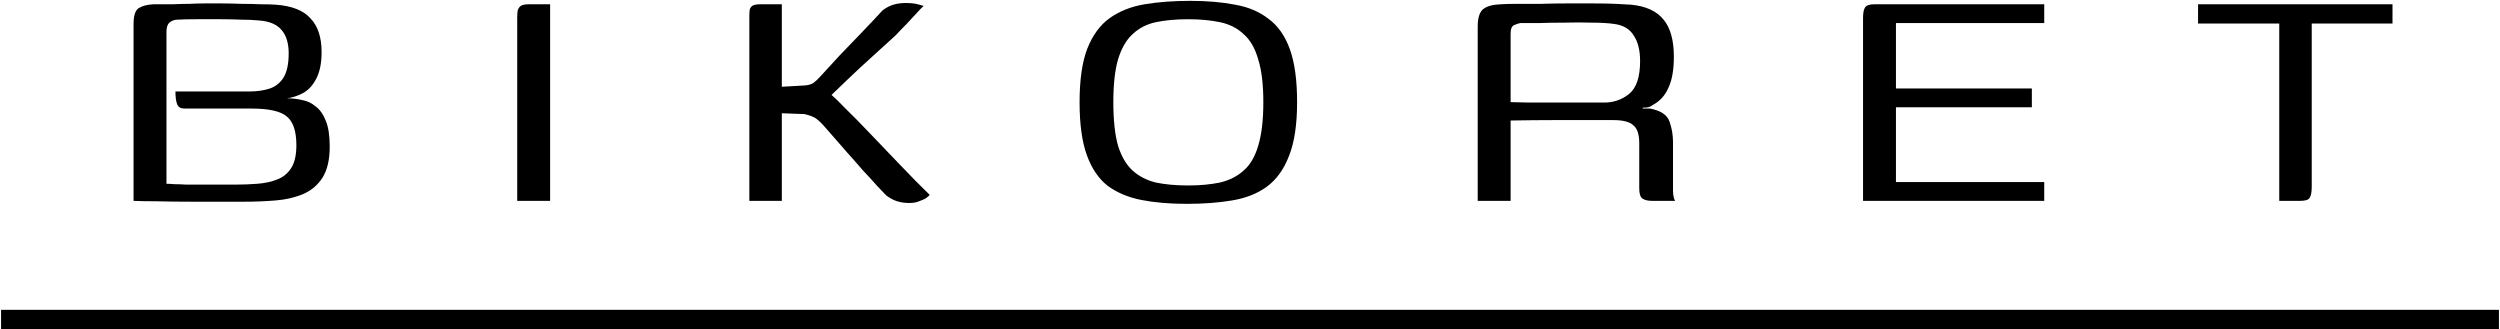 <svg width="1170" height="154" viewBox="0 0 1170 154" fill="none" xmlns="http://www.w3.org/2000/svg">
<path d="M114.106 94.4C104.906 94.4 96.906 94.4 90.106 94.4C83.439 94.4 77.839 94.333 73.306 94.2C68.906 94.2 65.306 94.133 62.506 94V11.2C62.506 7.333 63.306 4.867 64.906 3.8C66.639 2.733 68.972 2.133 71.906 2C75.106 2 78.106 2 80.906 2C83.706 1.867 86.306 1.8 88.706 1.8C91.106 1.667 93.506 1.6 95.906 1.6C98.306 1.6 100.839 1.6 103.506 1.6C106.573 1.6 109.706 1.667 112.906 1.8C116.106 1.8 119.173 1.867 122.106 2C125.039 2 127.373 2.067 129.106 2.2C136.573 2.733 141.973 4.867 145.306 8.6C148.773 12.2 150.506 17.467 150.506 24.4C150.506 29.6 149.639 33.8 147.906 37C146.306 40.067 144.239 42.267 141.706 43.6C139.173 44.933 136.706 45.733 134.306 46C136.706 46 139.039 46.267 141.306 46.8C143.706 47.2 145.839 48.2 147.706 49.8C149.706 51.267 151.306 53.533 152.506 56.6C153.706 59.533 154.306 63.533 154.306 68.6C154.306 74.733 153.173 79.6 150.906 83.2C148.639 86.667 145.639 89.2 141.906 90.8C138.173 92.4 133.906 93.4 129.106 93.8C124.306 94.2 119.306 94.4 114.106 94.4ZM110.106 86.4C113.706 86.4 117.173 86.267 120.506 86C123.973 85.733 127.039 85.067 129.706 84C132.506 82.933 134.706 81.133 136.306 78.6C137.906 76.067 138.706 72.533 138.706 68C138.706 61.467 137.239 57 134.306 54.6C131.506 52.067 125.906 50.8 117.506 50.8H86.306C84.573 50.8 83.439 50.133 82.906 48.8C82.373 47.467 82.106 45.467 82.106 42.8H116.906C120.106 42.8 123.039 42.4 125.706 41.6C128.506 40.8 130.773 39.133 132.506 36.6C134.239 33.933 135.106 30.067 135.106 25C135.106 20.333 134.039 16.733 131.906 14.2C129.773 11.533 126.306 10 121.506 9.6C118.839 9.333 115.906 9.2 112.706 9.2C109.506 9.067 106.373 9 103.306 9C99.306 9 95.506 9 91.906 9C88.439 9 85.506 9.067 83.106 9.2C81.639 9.2 80.373 9.667 79.306 10.6C78.373 11.4 77.906 12.8 77.906 14.8V86C78.839 86 80.039 86.067 81.506 86.2C83.106 86.2 85.039 86.267 87.306 86.4C89.706 86.4 92.706 86.4 96.306 86.4C100.039 86.4 104.639 86.4 110.106 86.4Z" fill="black"/>
<path d="M242.061 94C242.061 79.733 242.061 65.467 242.061 51.2C242.061 36.933 242.061 22.667 242.061 8.4C242.061 6.933 242.127 5.8 242.261 5C242.527 4.067 242.994 3.333 243.661 2.8C244.461 2.267 245.727 2 247.461 2H257.461V94H242.061Z" fill="black"/>
<path d="M425.493 95C423.493 95 421.627 94.733 419.893 94.2C418.16 93.667 416.427 92.733 414.693 91.4C413.893 90.6 412.493 89.133 410.493 87C408.627 84.867 406.427 82.467 403.893 79.8C401.493 77 399.027 74.2 396.493 71.4C393.96 68.467 391.693 65.867 389.693 63.6C387.693 61.333 386.227 59.667 385.293 58.6C383.827 57 382.56 55.867 381.493 55.2C380.427 54.533 378.76 53.933 376.493 53.4L365.893 53V94H350.693V7.6C350.693 6.267 350.76 5.2 350.893 4.4C351.16 3.6 351.627 3 352.293 2.6C353.093 2.2 354.293 2 355.893 2C357.627 2 359.293 2 360.893 2C362.627 2 364.293 2 365.893 2C365.893 3.867 365.893 6.6 365.893 10.2C365.893 13.667 365.893 17.4 365.893 21.4C365.893 25.267 365.893 29 365.893 32.6C365.893 36.067 365.893 38.733 365.893 40.6L376.493 40C378.36 39.867 379.76 39.467 380.693 38.8C381.627 38.133 382.693 37.133 383.893 35.8C386.827 32.6 389.893 29.267 393.093 25.8C396.427 22.333 399.827 18.8 403.293 15.2C406.76 11.6 410.027 8.133 413.093 4.8C414.693 3.6 416.36 2.733 418.093 2.2C419.827 1.667 421.827 1.4 424.093 1.4C425.96 1.4 427.493 1.533 428.693 1.8C429.893 2.067 431.093 2.4 432.293 2.8C432.027 2.933 431.093 3.867 429.493 5.6C428.027 7.2 426.293 9.067 424.293 11.2C422.293 13.2 420.56 15 419.093 16.6C415.627 19.8 411.96 23.133 408.093 26.6C404.227 30.067 400.493 33.533 396.893 37C393.427 40.333 390.16 43.467 387.093 46.4L387.693 43.2C389.56 44.667 392.16 47.133 395.493 50.6C398.96 53.933 402.893 57.933 407.293 62.6C411.693 67.133 416.293 71.933 421.093 77C425.893 82.067 430.56 86.8 435.093 91.2C434.827 91.6 434.227 92.133 433.293 92.8C432.36 93.333 431.293 93.8 430.093 94.2C428.893 94.733 427.36 95 425.493 95Z" fill="black"/>
<path d="M555.442 95.4C547.442 95.4 540.375 94.8 534.242 93.6C528.108 92.4 522.842 90.2 518.442 87C514.175 83.667 510.908 78.867 508.642 72.6C506.375 66.333 505.242 58.067 505.242 47.8C505.242 37.4 506.442 29.067 508.842 22.8C511.375 16.4 514.908 11.6 519.442 8.4C523.975 5.2 529.375 3.067 535.642 2C542.042 0.933 549.175 0.4 557.042 0.4C564.908 0.4 571.908 1 578.042 2.2C584.175 3.267 589.375 5.467 593.642 8.8C598.042 12 601.375 16.733 603.642 23C605.908 29.267 607.042 37.533 607.042 47.8C607.042 58.333 605.775 66.733 603.242 73C600.842 79.267 597.375 84.067 592.842 87.4C588.442 90.6 583.042 92.733 576.642 93.8C570.375 94.867 563.308 95.4 555.442 95.4ZM556.042 86.8C561.642 86.8 566.642 86.333 571.042 85.4C575.442 84.333 579.108 82.467 582.042 79.8C585.108 77.133 587.375 73.267 588.842 68.2C590.442 63 591.242 56.2 591.242 47.8C591.242 39.533 590.442 32.867 588.842 27.8C587.375 22.6 585.108 18.667 582.042 16C579.108 13.2 575.442 11.333 571.042 10.4C566.642 9.467 561.642 9 556.042 9C550.308 9 545.242 9.467 540.842 10.4C536.575 11.333 532.975 13.2 530.042 16C527.108 18.667 524.842 22.6 523.242 27.8C521.775 32.867 521.042 39.533 521.042 47.8C521.042 56.2 521.775 63 523.242 68.2C524.842 73.267 527.108 77.133 530.042 79.8C532.975 82.467 536.575 84.333 540.842 85.4C545.242 86.333 550.308 86.8 556.042 86.8Z" fill="black"/>
<path d="M748.368 56.2C748.368 56.2 746.502 56.2 742.768 56.2C739.035 56.2 734.035 56.2 727.768 56.2C721.502 56.2 714.568 56.267 706.968 56.4V94H691.568V12.4C691.568 8.533 692.368 5.867 693.968 4.4C695.702 2.933 698.502 2.133 702.368 2C704.368 1.867 706.968 1.8 710.168 1.8C713.502 1.8 717.168 1.8 721.168 1.8C725.168 1.667 729.235 1.6 733.368 1.6C737.635 1.6 741.702 1.6 745.568 1.6C749.568 1.6 753.102 1.667 756.168 1.8C759.235 1.933 761.635 2.067 763.368 2.2C770.302 2.867 775.368 5.2 778.568 9.2C781.768 13.067 783.368 18.867 783.368 26.6C783.368 32.733 782.502 37.6 780.768 41.2C779.168 44.8 776.702 47.467 773.368 49.2C772.968 49.6 772.302 49.933 771.368 50.2C770.568 50.333 769.702 50.4 768.768 50.4V50.8C769.302 50.8 769.902 50.8 770.568 50.8C771.235 50.8 771.768 50.8 772.168 50.8C777.235 51.733 780.302 53.8 781.368 57C782.435 60.067 782.968 63.2 782.968 66.4V89.2C782.968 90.533 783.102 91.667 783.368 92.6C783.635 93.4 783.835 93.867 783.968 94H773.168C771.302 94 769.835 93.667 768.768 93C767.702 92.333 767.168 90.733 767.168 88.2V67C767.168 62.867 766.235 60.067 764.368 58.6C762.635 57 759.502 56.2 754.968 56.2H748.368ZM706.968 47.8C708.835 47.8 711.768 47.867 715.768 48C719.768 48 724.102 48 728.768 48C733.568 48 737.968 48 741.968 48C745.968 48 748.902 48 750.768 48C755.168 48 759.035 46.667 762.368 44C765.835 41.2 767.568 36.067 767.568 28.6C767.568 23.533 766.568 19.533 764.568 16.6C762.702 13.533 759.635 11.733 755.368 11.2C752.568 10.8 749.102 10.6 744.968 10.6C740.835 10.467 736.568 10.467 732.168 10.6C727.768 10.6 723.702 10.667 719.968 10.8C716.235 10.8 713.435 10.8 711.568 10.8C711.168 10.8 710.302 11.067 708.968 11.6C707.635 12 706.968 13.333 706.968 15.6V47.8Z" fill="black"/>
<path d="M871.904 94V8.4C871.904 6 872.238 4.333 872.904 3.4C873.571 2.467 875.038 2 877.304 2H956.704V10.8H887.304V41.4H950.904V50.2H887.304V85.2H956.704V94H871.904Z" fill="black"/>
<path d="M1028.69 2H1119.69V11H1081.89V87.4C1081.89 89.933 1081.56 91.667 1080.89 92.6C1080.36 93.533 1078.89 94 1076.49 94H1066.69V11H1028.69V2Z" fill="black"/>
<line x1="0.5" y1="149.5" x2="1169.5" y2="149.5" stroke="black" stroke-width="9"/>
</svg>
